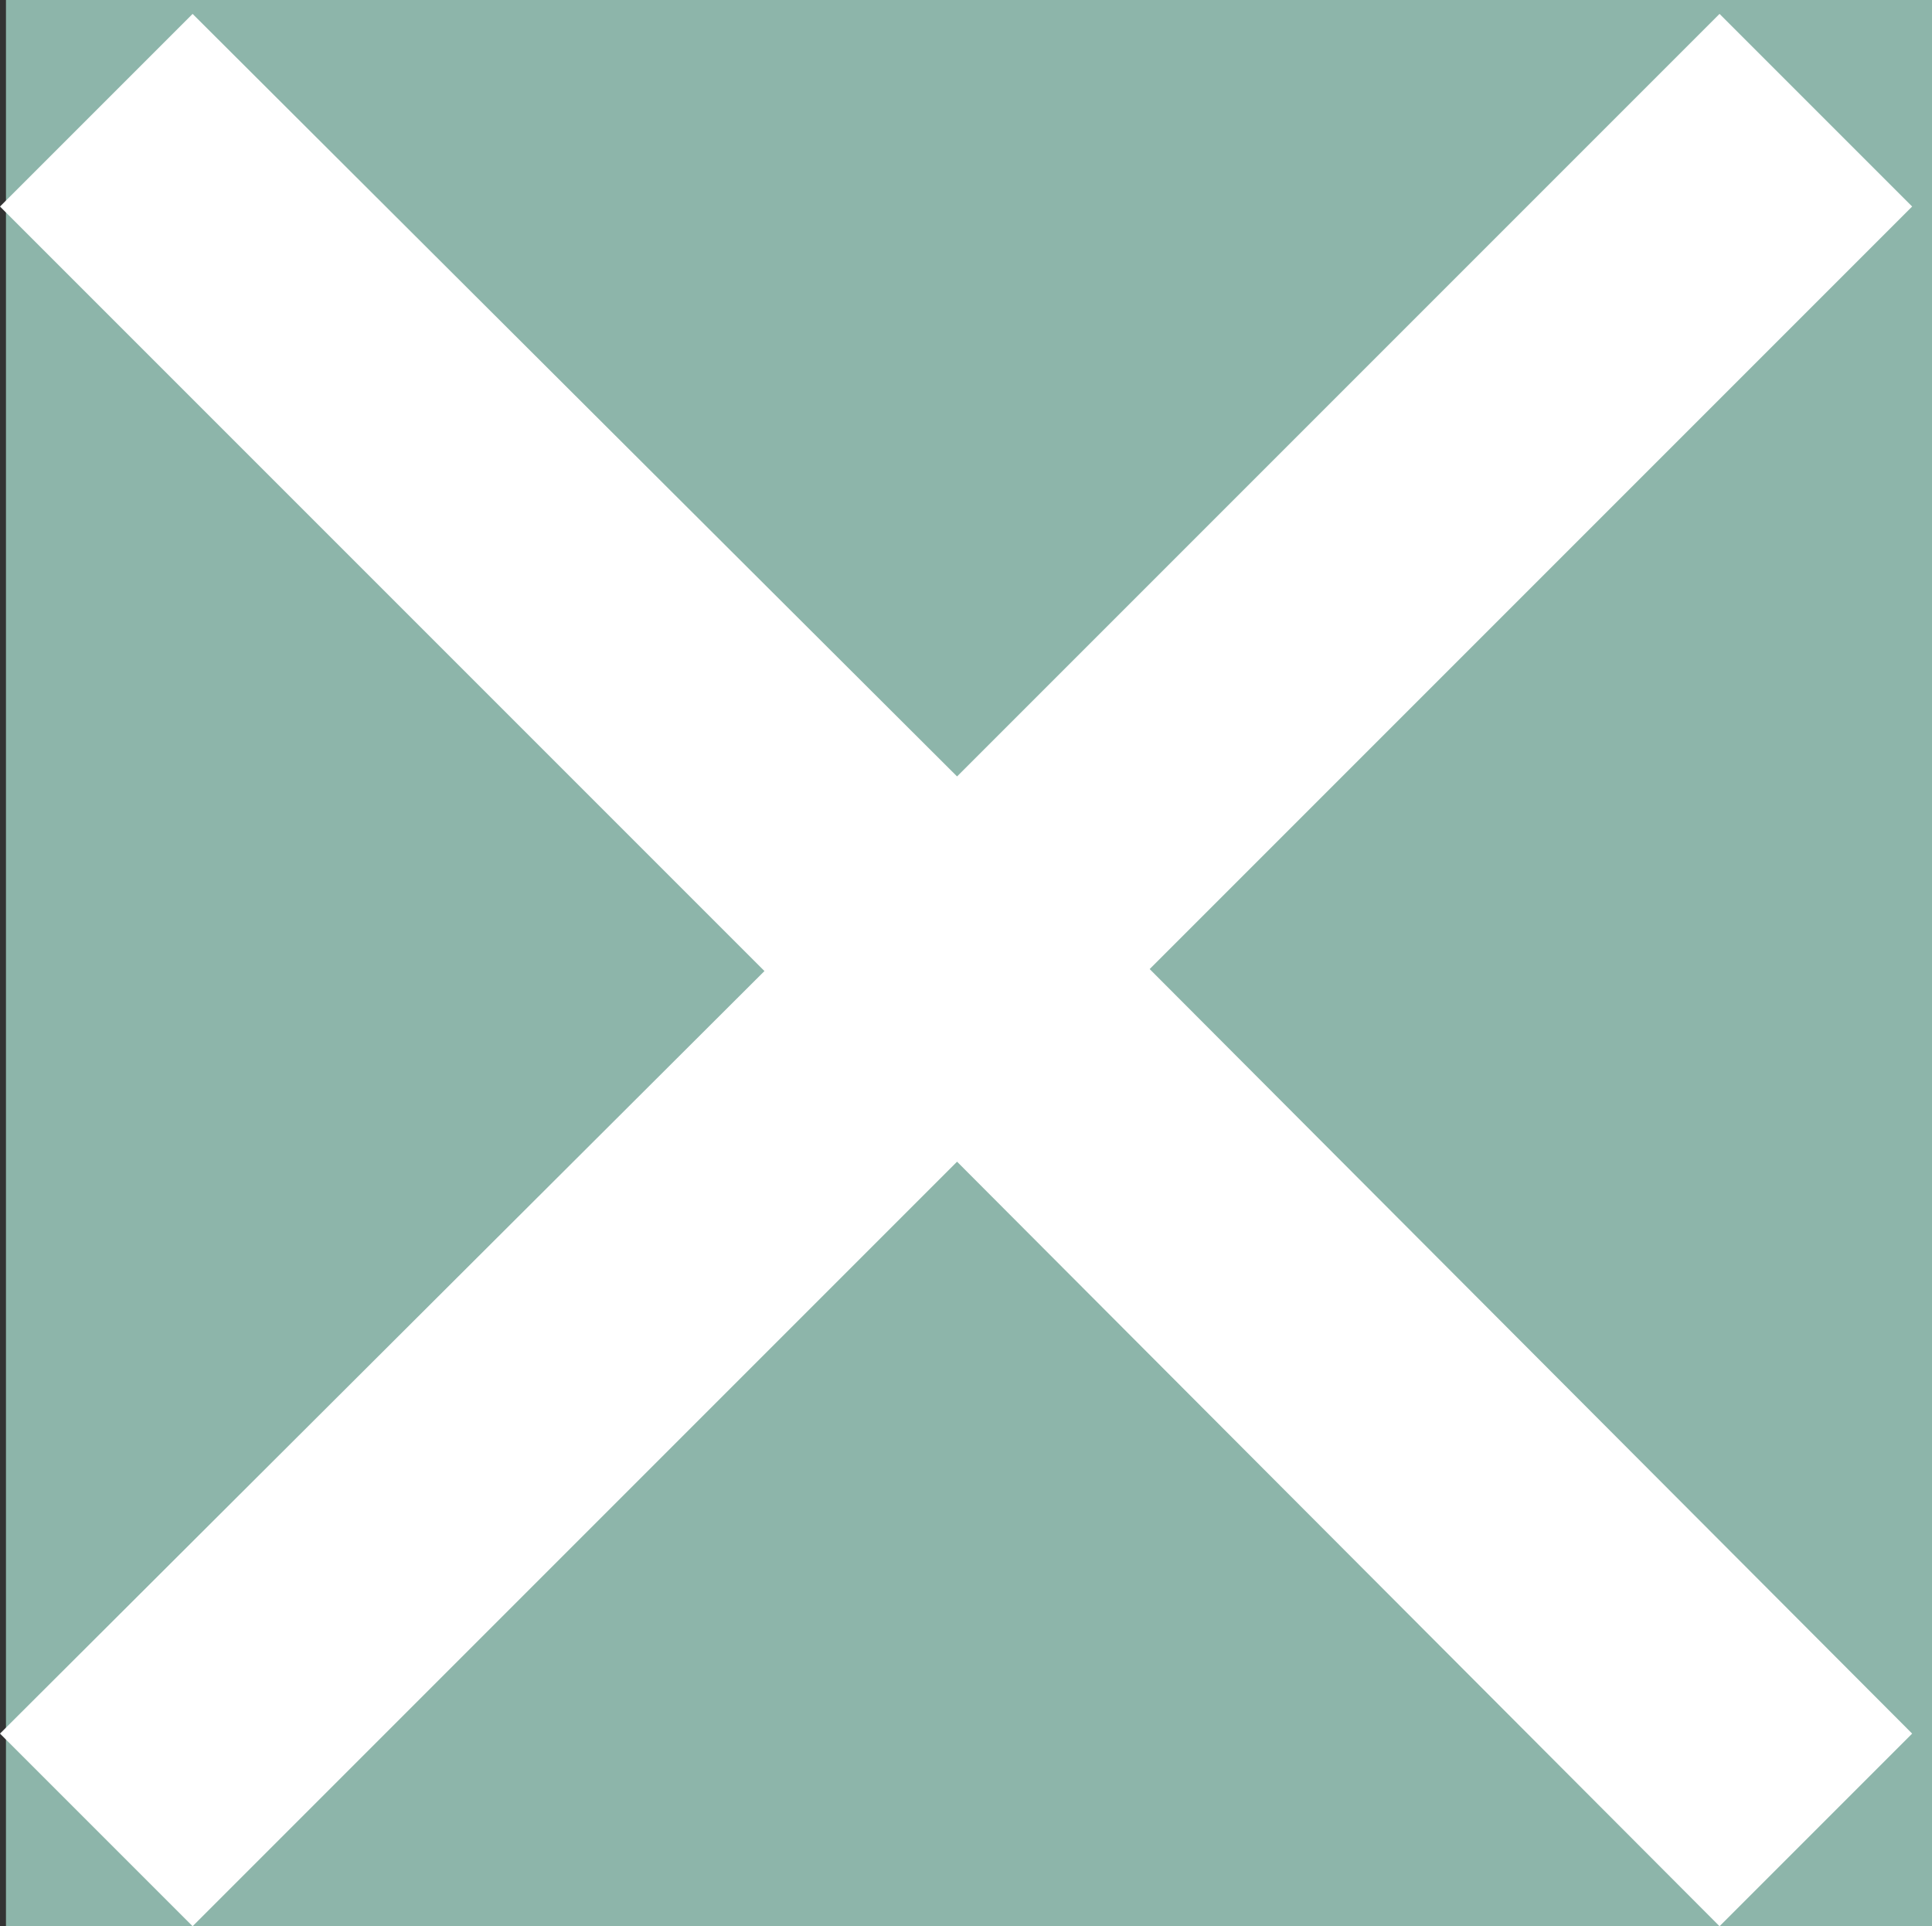 <?xml version="1.0" encoding="utf-8"?>
<!-- Generator: Adobe Illustrator 24.1.2, SVG Export Plug-In . SVG Version: 6.00 Build 0)  -->
<svg version="1.1" id="Layer_1" xmlns="http://www.w3.org/2000/svg" xmlns:xlink="http://www.w3.org/1999/xlink" x="0px" y="0px"
	 viewBox="0 0 97.3 97" style="enable-background:new 0 0 97.3 97;" xml:space="preserve">
<rect x="0" y="0" width="97.3" height="97" fill="#333333" stroke="none"/>
<style type="text/css">
	.st0{fill:#8DB5AA;}
	.st1{fill:#FFFFFF;}
</style>
<g>
	<rect x="0.3" class="st0" width="97" height="97"/>
</g>
<path id="ic_close_24px" class="st1" d="M96.3,10.4l-9.7-9.7L48.2,39.1L9.7,0.7L0,10.4l38.5,38.5L0,87.3L9.7,97l38.5-38.5L86.6,97
	l9.7-9.7L57.9,48.8L96.3,10.4z"/>
</svg>
